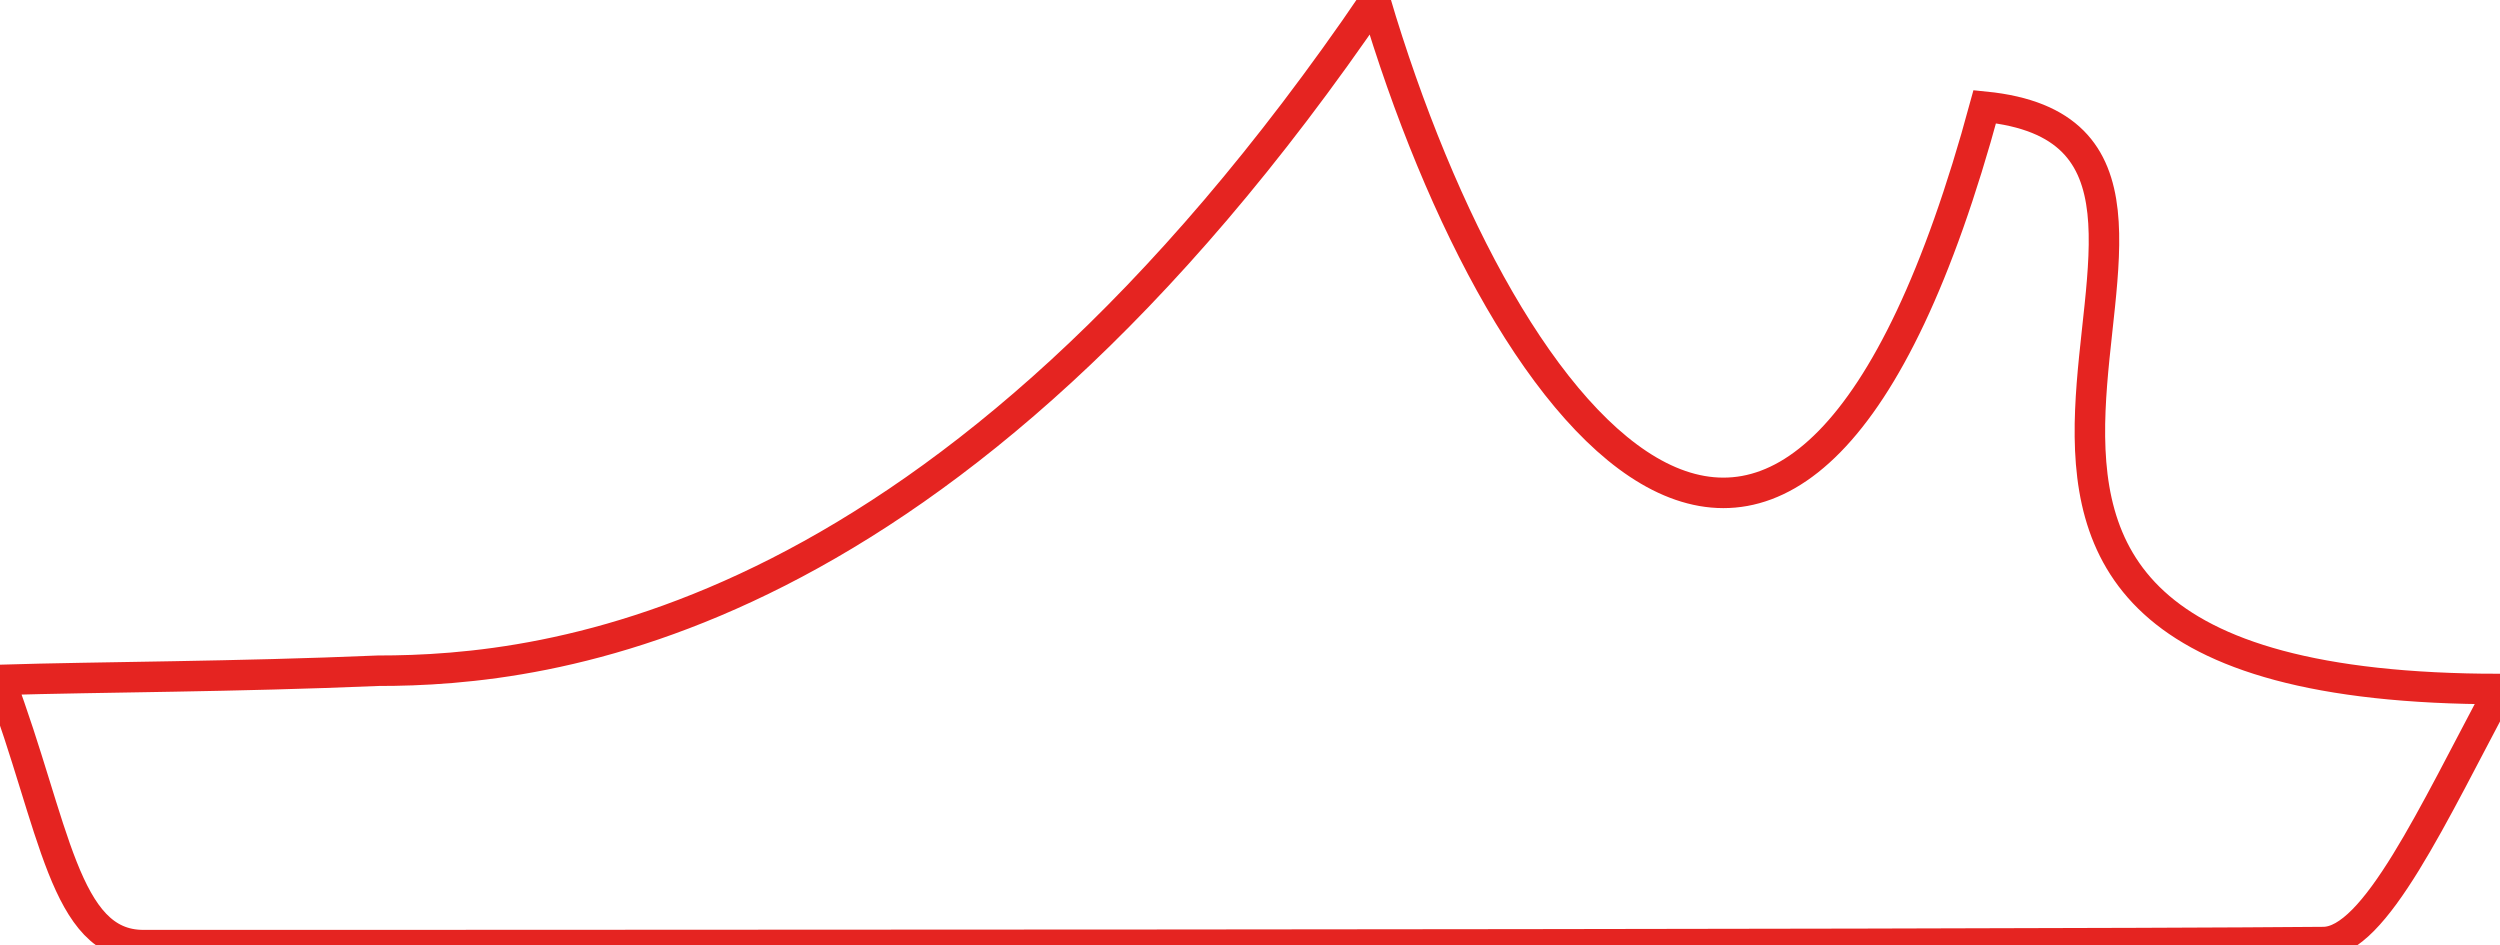 <?xml version="1.0" encoding="utf-8"?>
<!-- Generator: Adobe Illustrator 21.0.2, SVG Export Plug-In . SVG Version: 6.00 Build 0)  -->
<svg version="1.1" id="Layer_1" xmlns="http://www.w3.org/2000/svg" xmlns:xlink="http://www.w3.org/1999/xlink" x="0px" y="0px"
	 viewBox="0 0 82 31" style="enable-background:new 0 0 82 31;" xml:space="preserve">
<style type="text/css">
	.st0{fill:none;stroke:#E52421;stroke-miterlimit:10;}
</style>
<path class="st0" d="M12.4,22c5.5,0,18.6-1.3,32.7-22c4.3,14.5,13.9,26,20,3.5c11,1.1-7.4,19.1,16.9,19.1c-2.2,4.1-4.1,8.3-5.8,8.3
	C65,31,9.9,31,4.7,31c-2.6,0-2.9-3.9-4.7-8.7C3.4,22.2,7.7,22.2,12.4,22z"/>
</svg>
